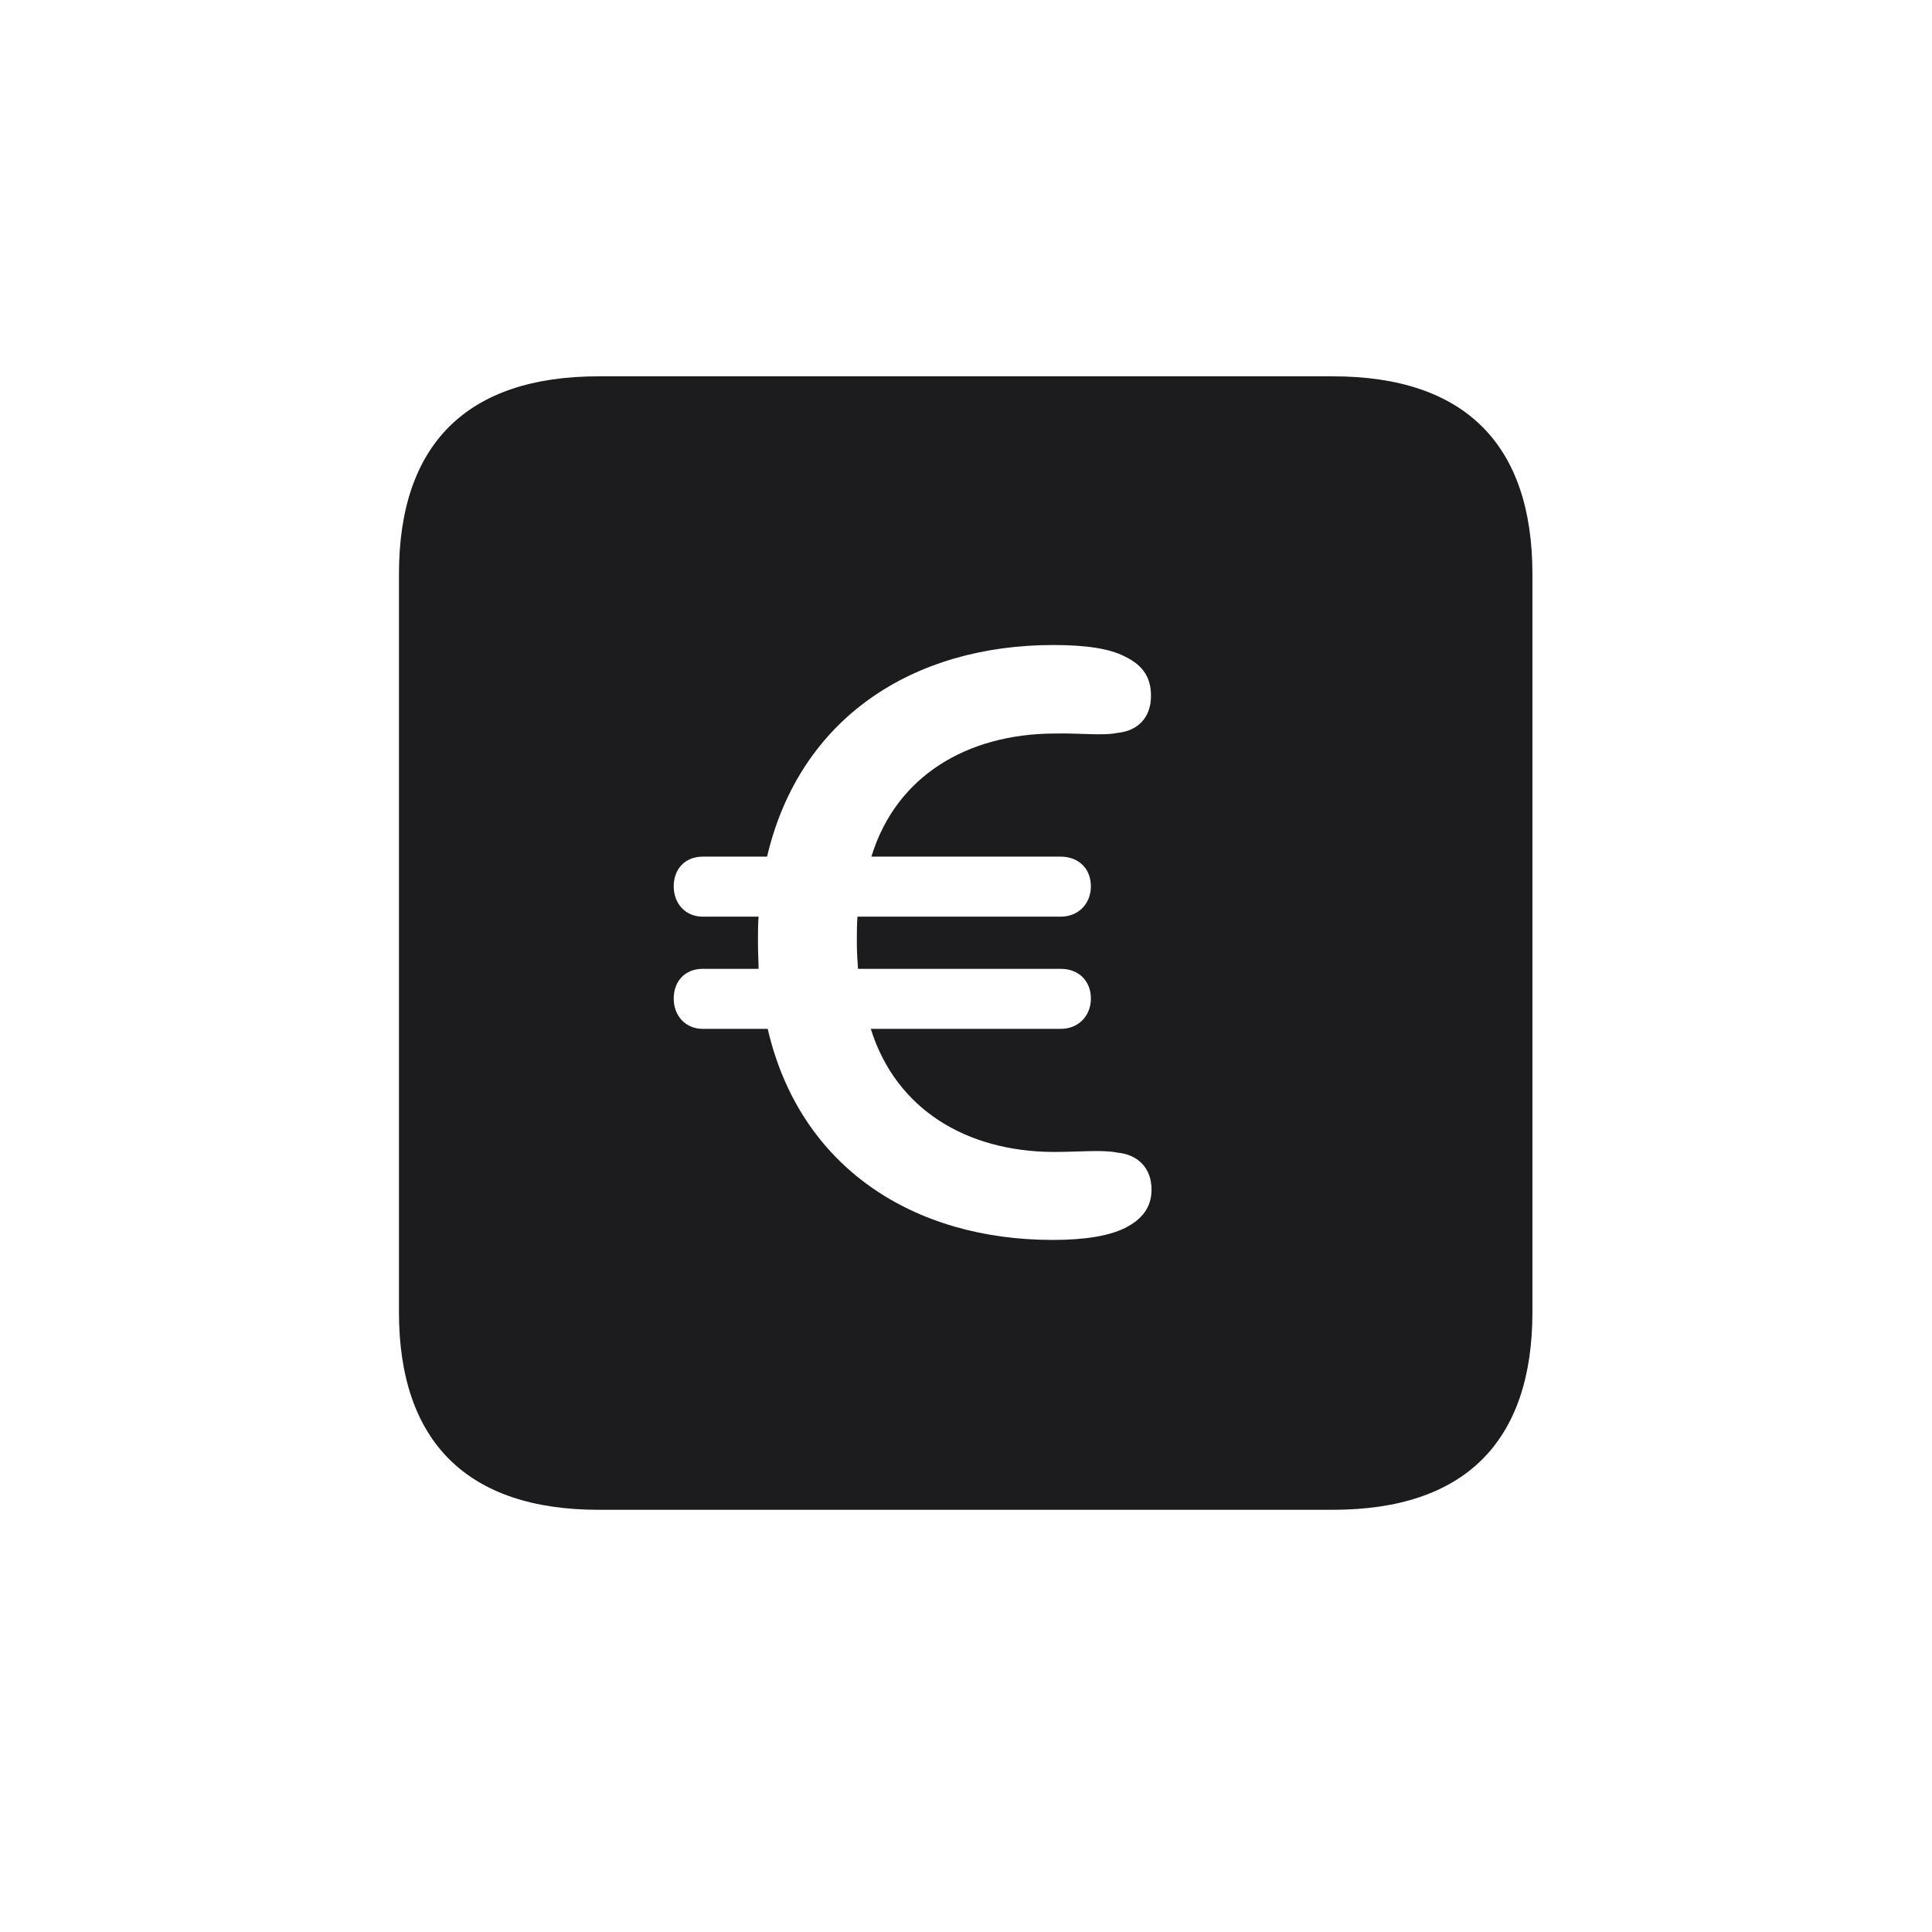 <svg width="28" height="28" viewBox="0 0 28 28" fill="none" xmlns="http://www.w3.org/2000/svg">
<path d="M8.674 21.881H19.317C21.225 21.881 22.209 20.896 22.209 19.016V8.319C22.209 6.438 21.225 5.454 19.317 5.454H8.674C6.775 5.454 5.782 6.43 5.782 8.319V19.016C5.782 20.896 6.775 21.881 8.674 21.881ZM15.257 17.97C13.244 17.97 11.592 16.924 11.126 14.911H10.185C9.931 14.911 9.764 14.718 9.764 14.472C9.764 14.217 9.931 14.041 10.185 14.041H10.994C10.994 13.953 10.985 13.804 10.985 13.654C10.985 13.505 10.985 13.399 10.994 13.285H10.185C9.931 13.285 9.764 13.092 9.764 12.846C9.764 12.591 9.931 12.415 10.185 12.415H11.117C11.592 10.394 13.244 9.348 15.266 9.348C15.74 9.348 16.083 9.4 16.303 9.515C16.593 9.655 16.681 9.849 16.681 10.086C16.681 10.402 16.487 10.596 16.189 10.622C15.986 10.666 15.652 10.622 15.266 10.631C14.026 10.64 12.989 11.237 12.629 12.415H15.371C15.635 12.415 15.81 12.591 15.81 12.846C15.81 13.092 15.635 13.285 15.371 13.285H12.427C12.418 13.391 12.418 13.523 12.418 13.663C12.418 13.795 12.427 13.935 12.435 14.041H15.371C15.635 14.041 15.81 14.217 15.81 14.472C15.81 14.718 15.635 14.911 15.371 14.911H12.62C12.989 16.089 14.018 16.686 15.257 16.695C15.652 16.695 15.977 16.66 16.189 16.704C16.487 16.73 16.689 16.924 16.689 17.24C16.689 17.486 16.566 17.662 16.311 17.794C16.083 17.908 15.74 17.97 15.257 17.97Z" fill="#1C1C1E"/>
</svg>
